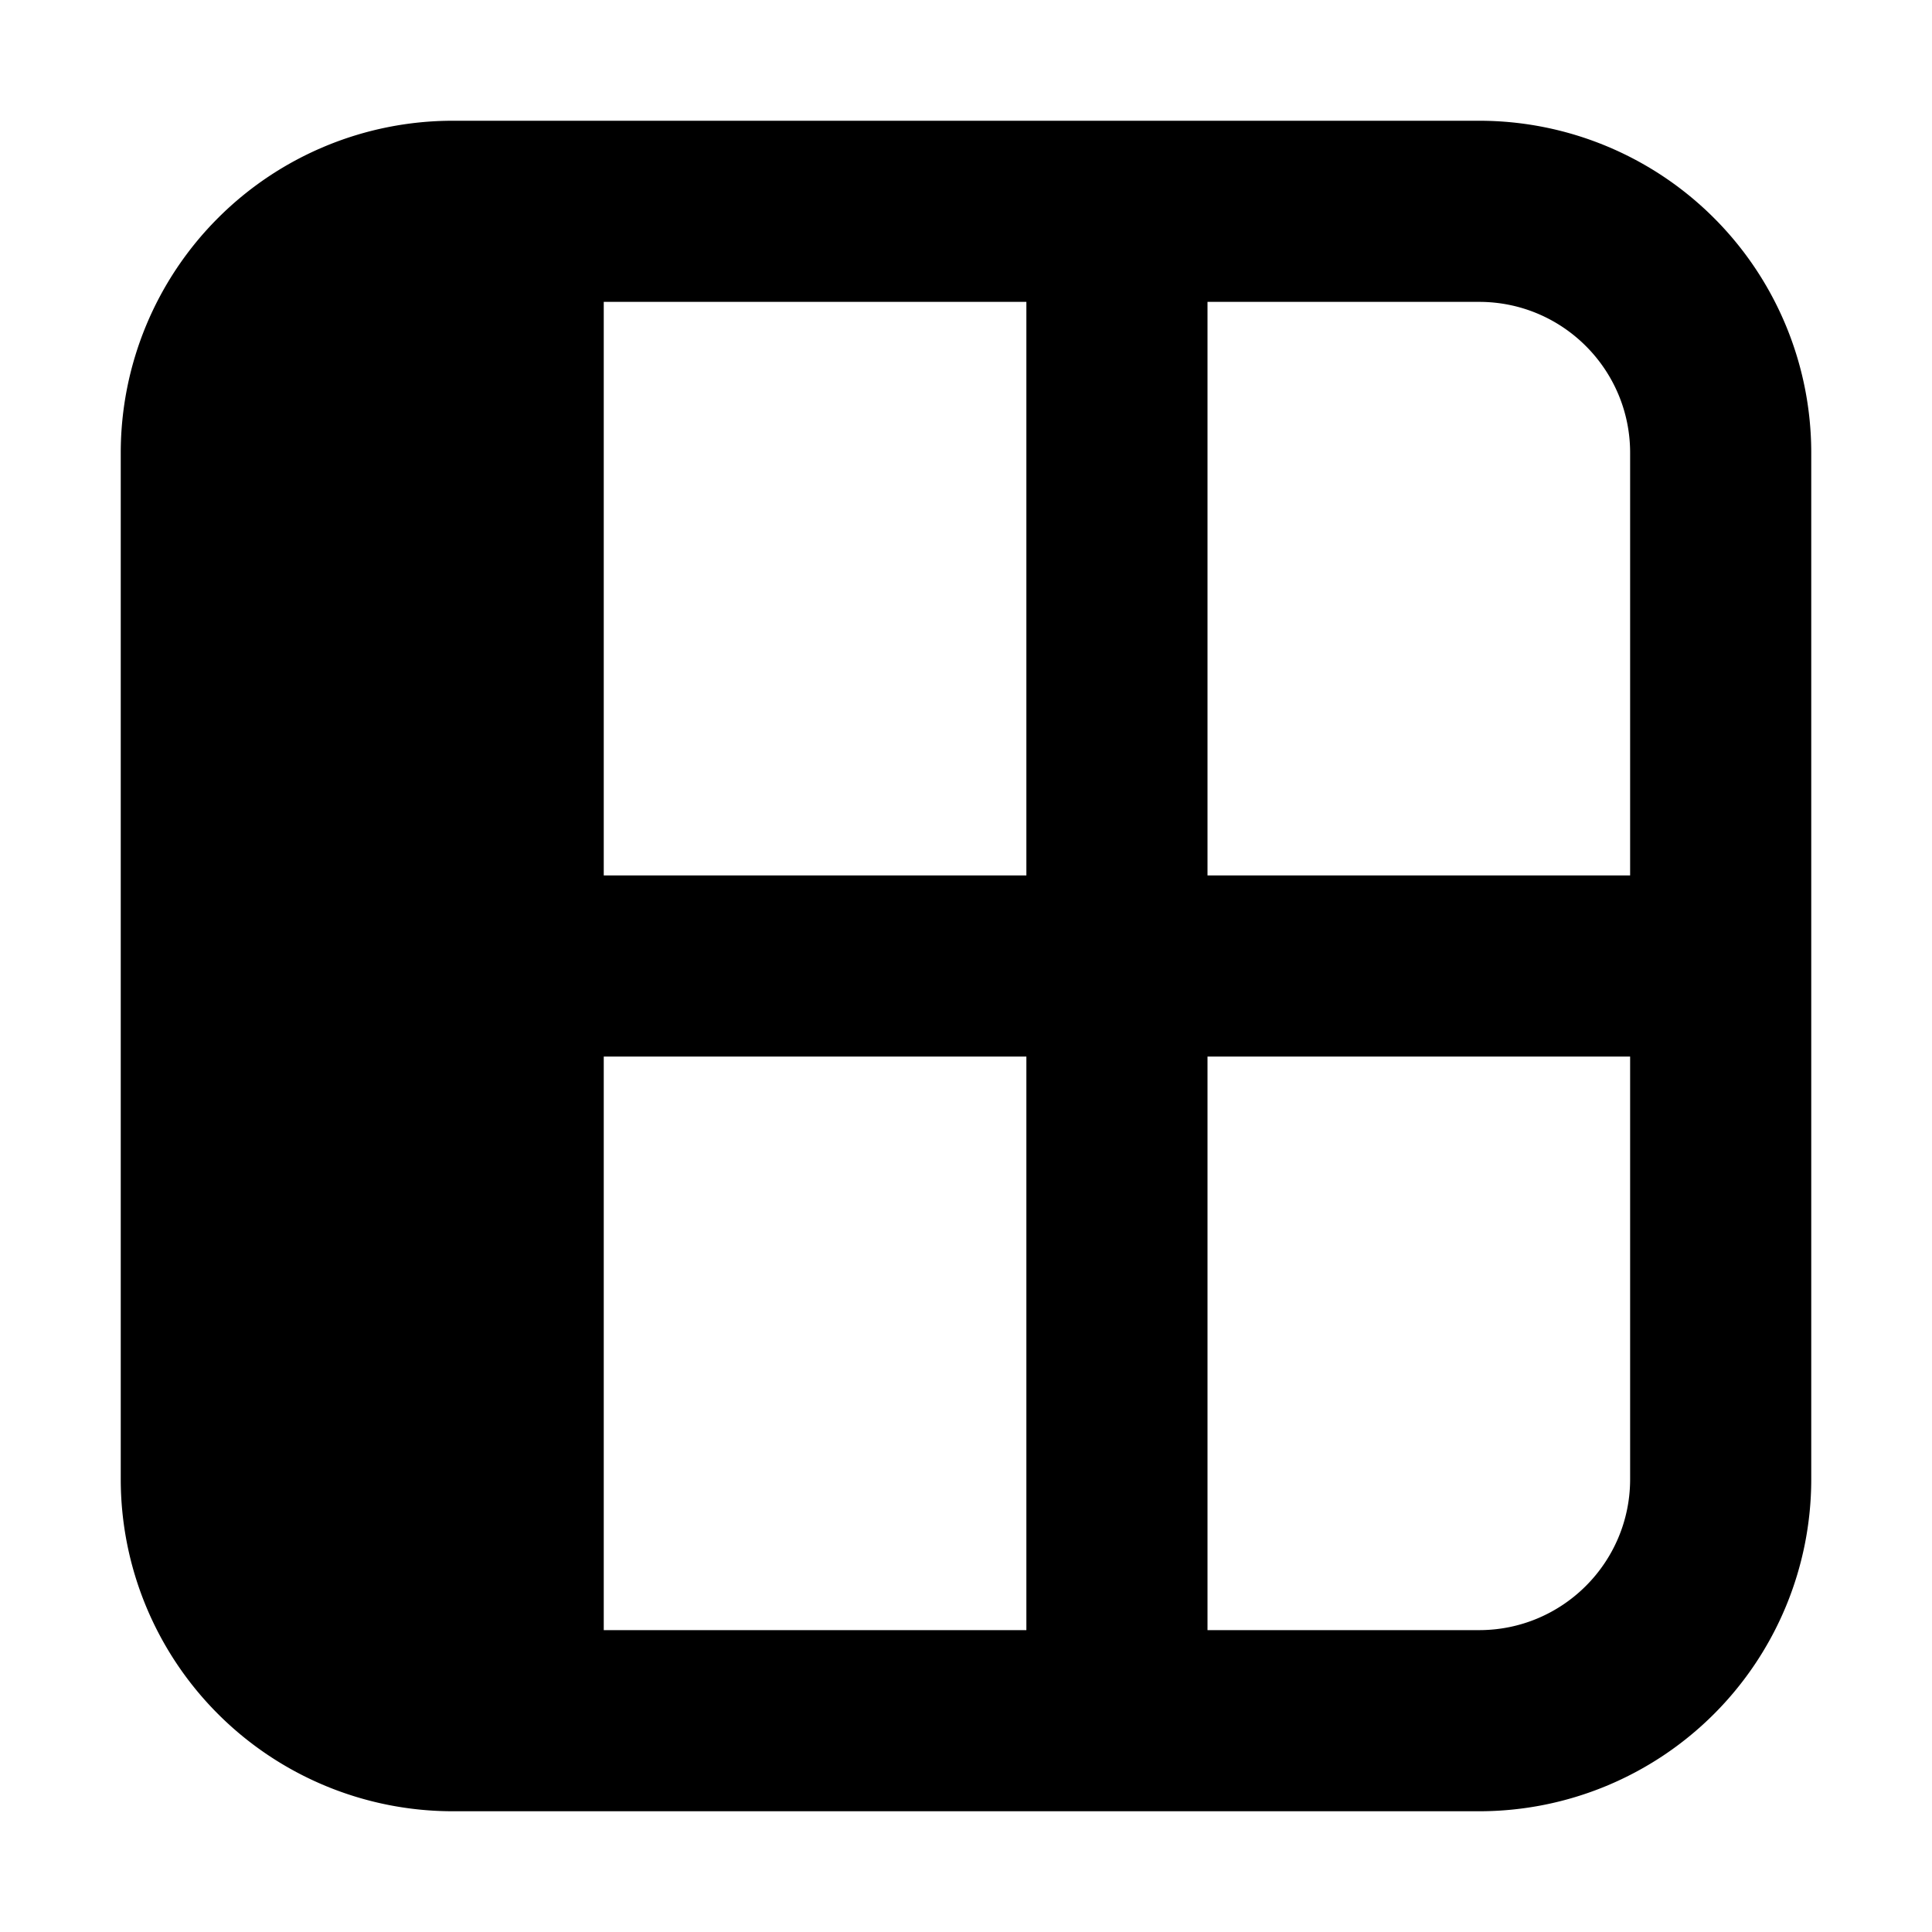 <svg xmlns="http://www.w3.org/2000/svg" fill="currentColor" class="ai" viewBox="0 0 16 16"><path d="M1 12.25A2.75 2.75 0 0 0 3.75 15h8.5A2.75 2.75 0 0 0 15 12.25v-8.5A2.75 2.75 0 0 0 12.25 1h-8.5A2.75 2.75 0 0 0 1 3.75v8.5Zm4-3.5h3.5v4.75H5V8.75Zm3.5-1.5H5V2.5h3.5v4.75Zm1.5 0V2.5h2.25c.69 0 1.25.56 1.25 1.25v3.5H10Zm0 1.5h3.5v3.5c0 .69-.56 1.25-1.25 1.25H10V8.75Z"/></svg>
